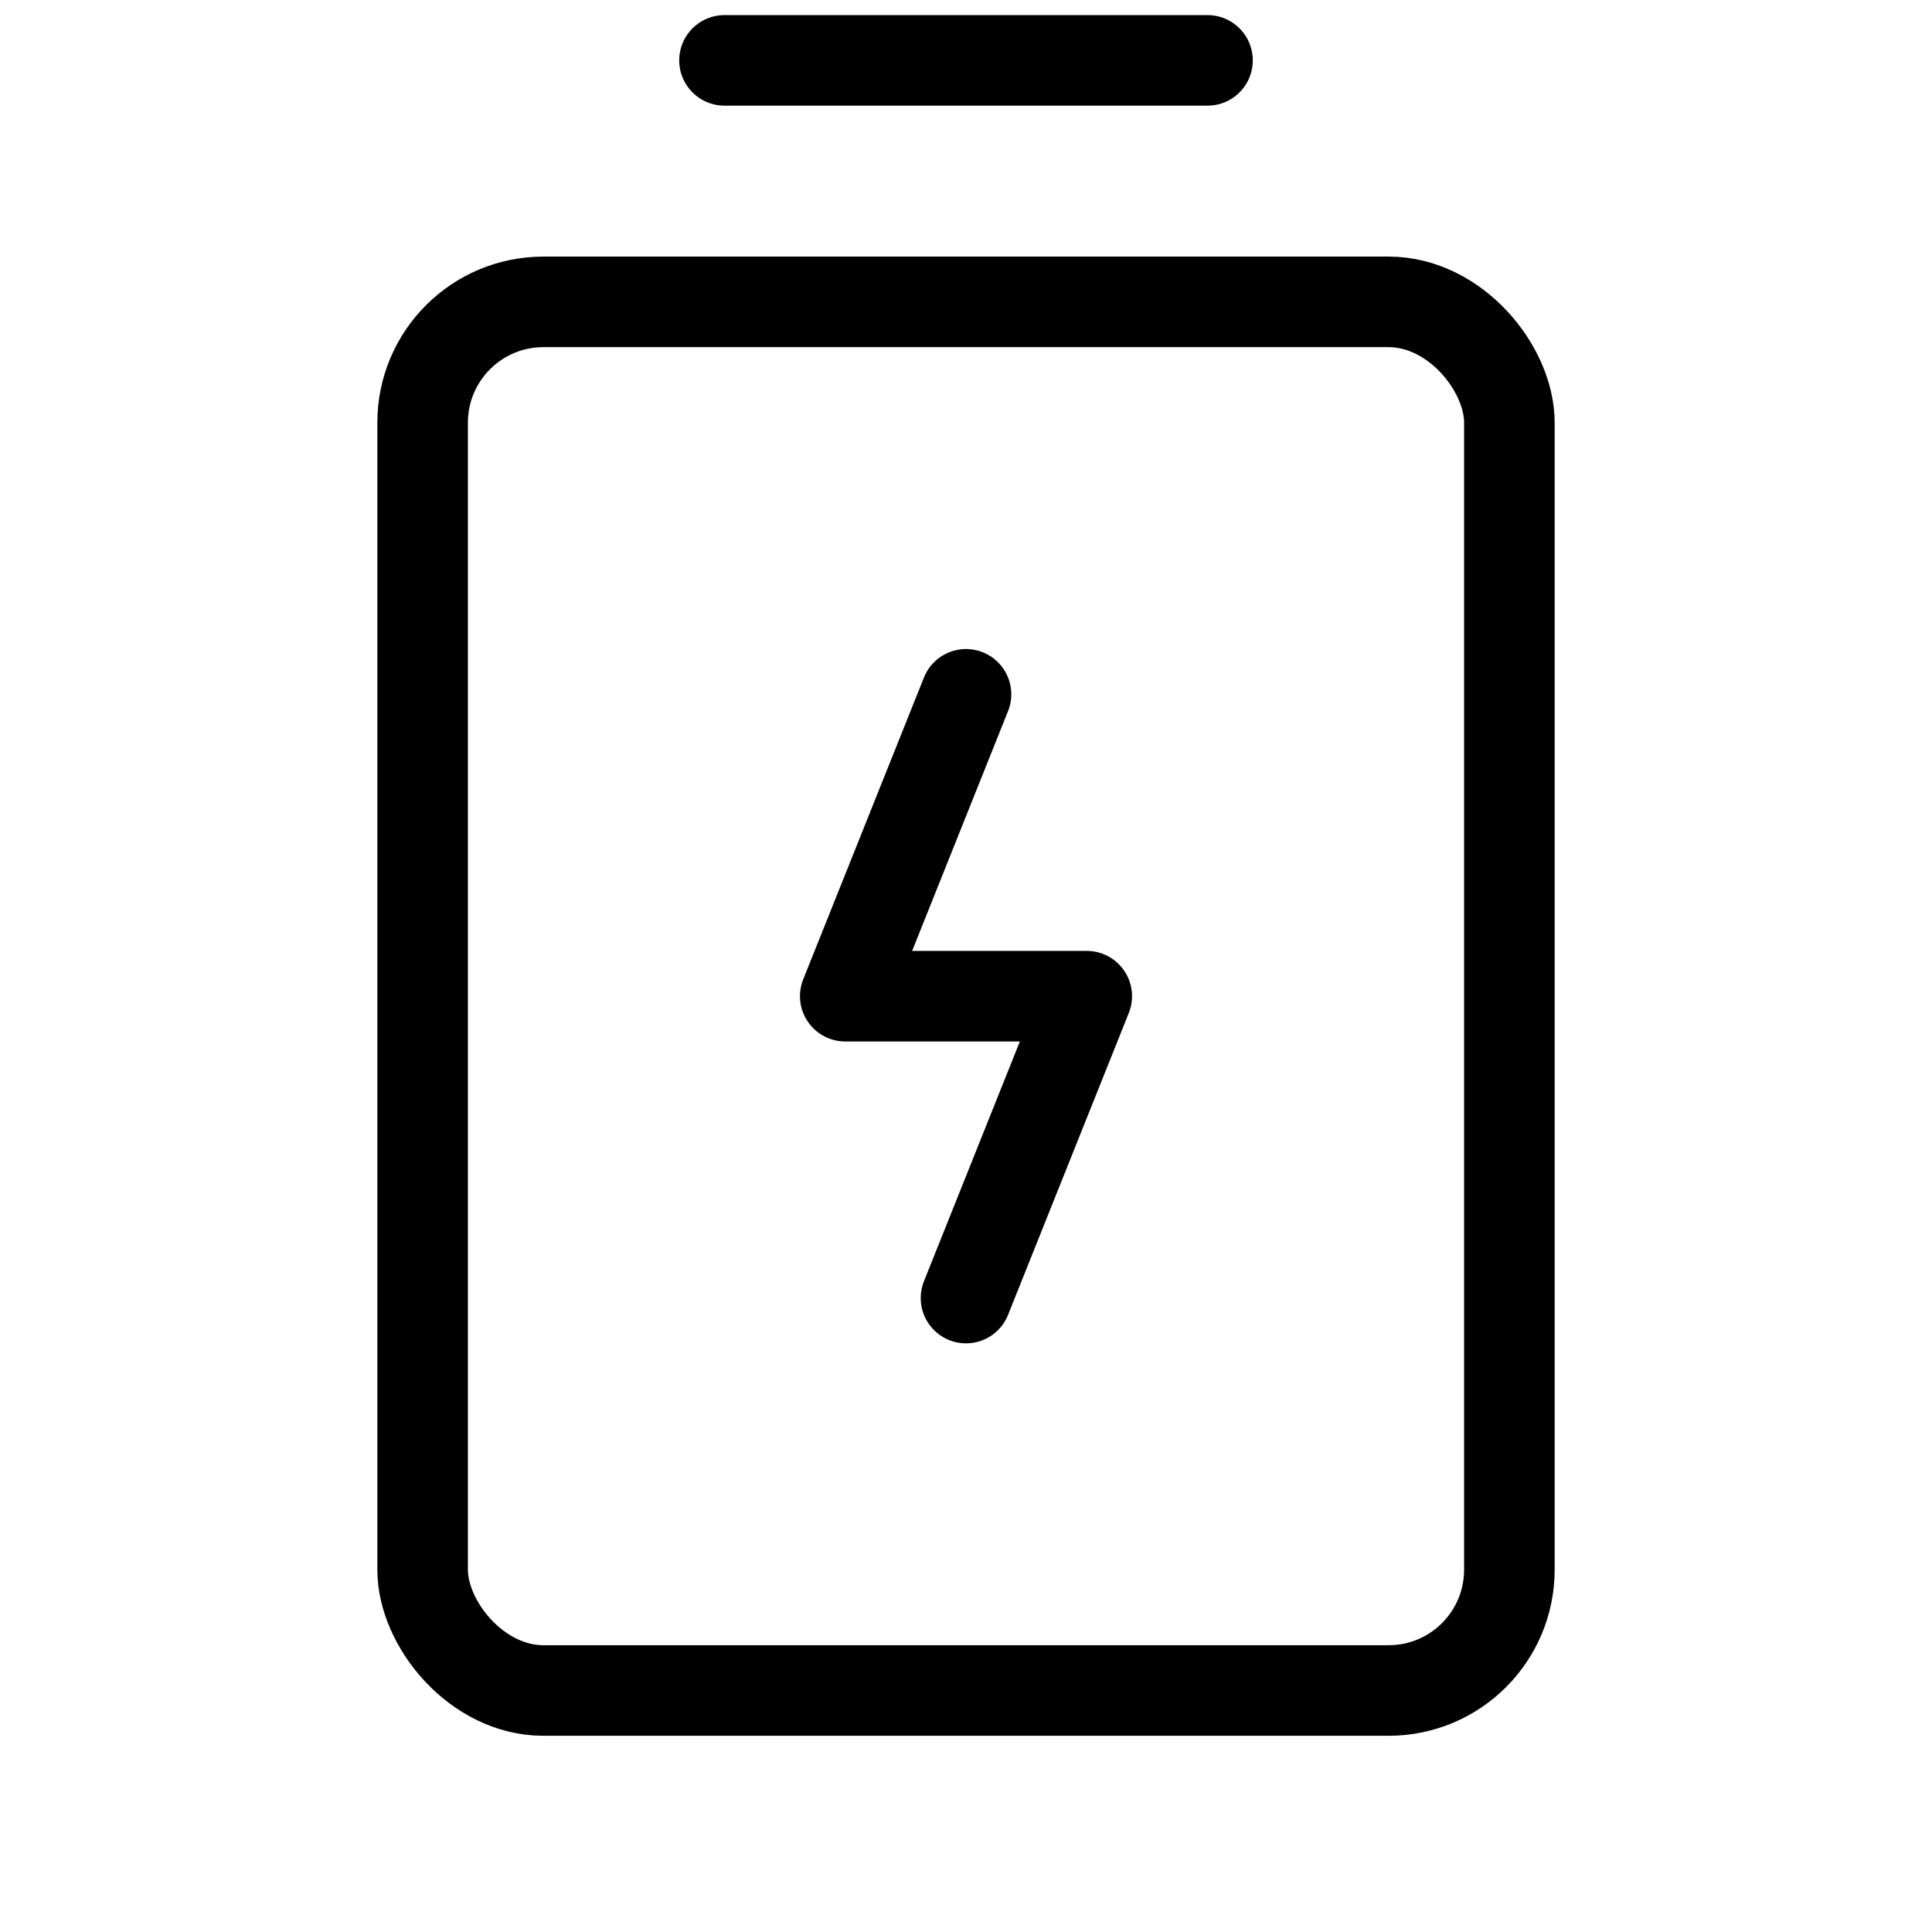 <svg id="Raw" xmlns="http://www.w3.org/2000/svg" viewBox="0 0 256 256">
  <rect width="256" height="256" fill="none"/>
  <line x1="96" y1="8" x2="160" y2="8" fill="none" stroke="#000" stroke-linecap="round" stroke-linejoin="round" stroke-width="12"/>
  <rect x="56" y="40" width="144" height="184" rx="16" stroke-width="12" stroke="#000" stroke-linecap="round" stroke-linejoin="round" fill="none"/>
  <polyline points="128 172 144 132 112 132 128 92" fill="none" stroke="#000" stroke-linecap="round" stroke-linejoin="round" stroke-width="12"/>
</svg>
